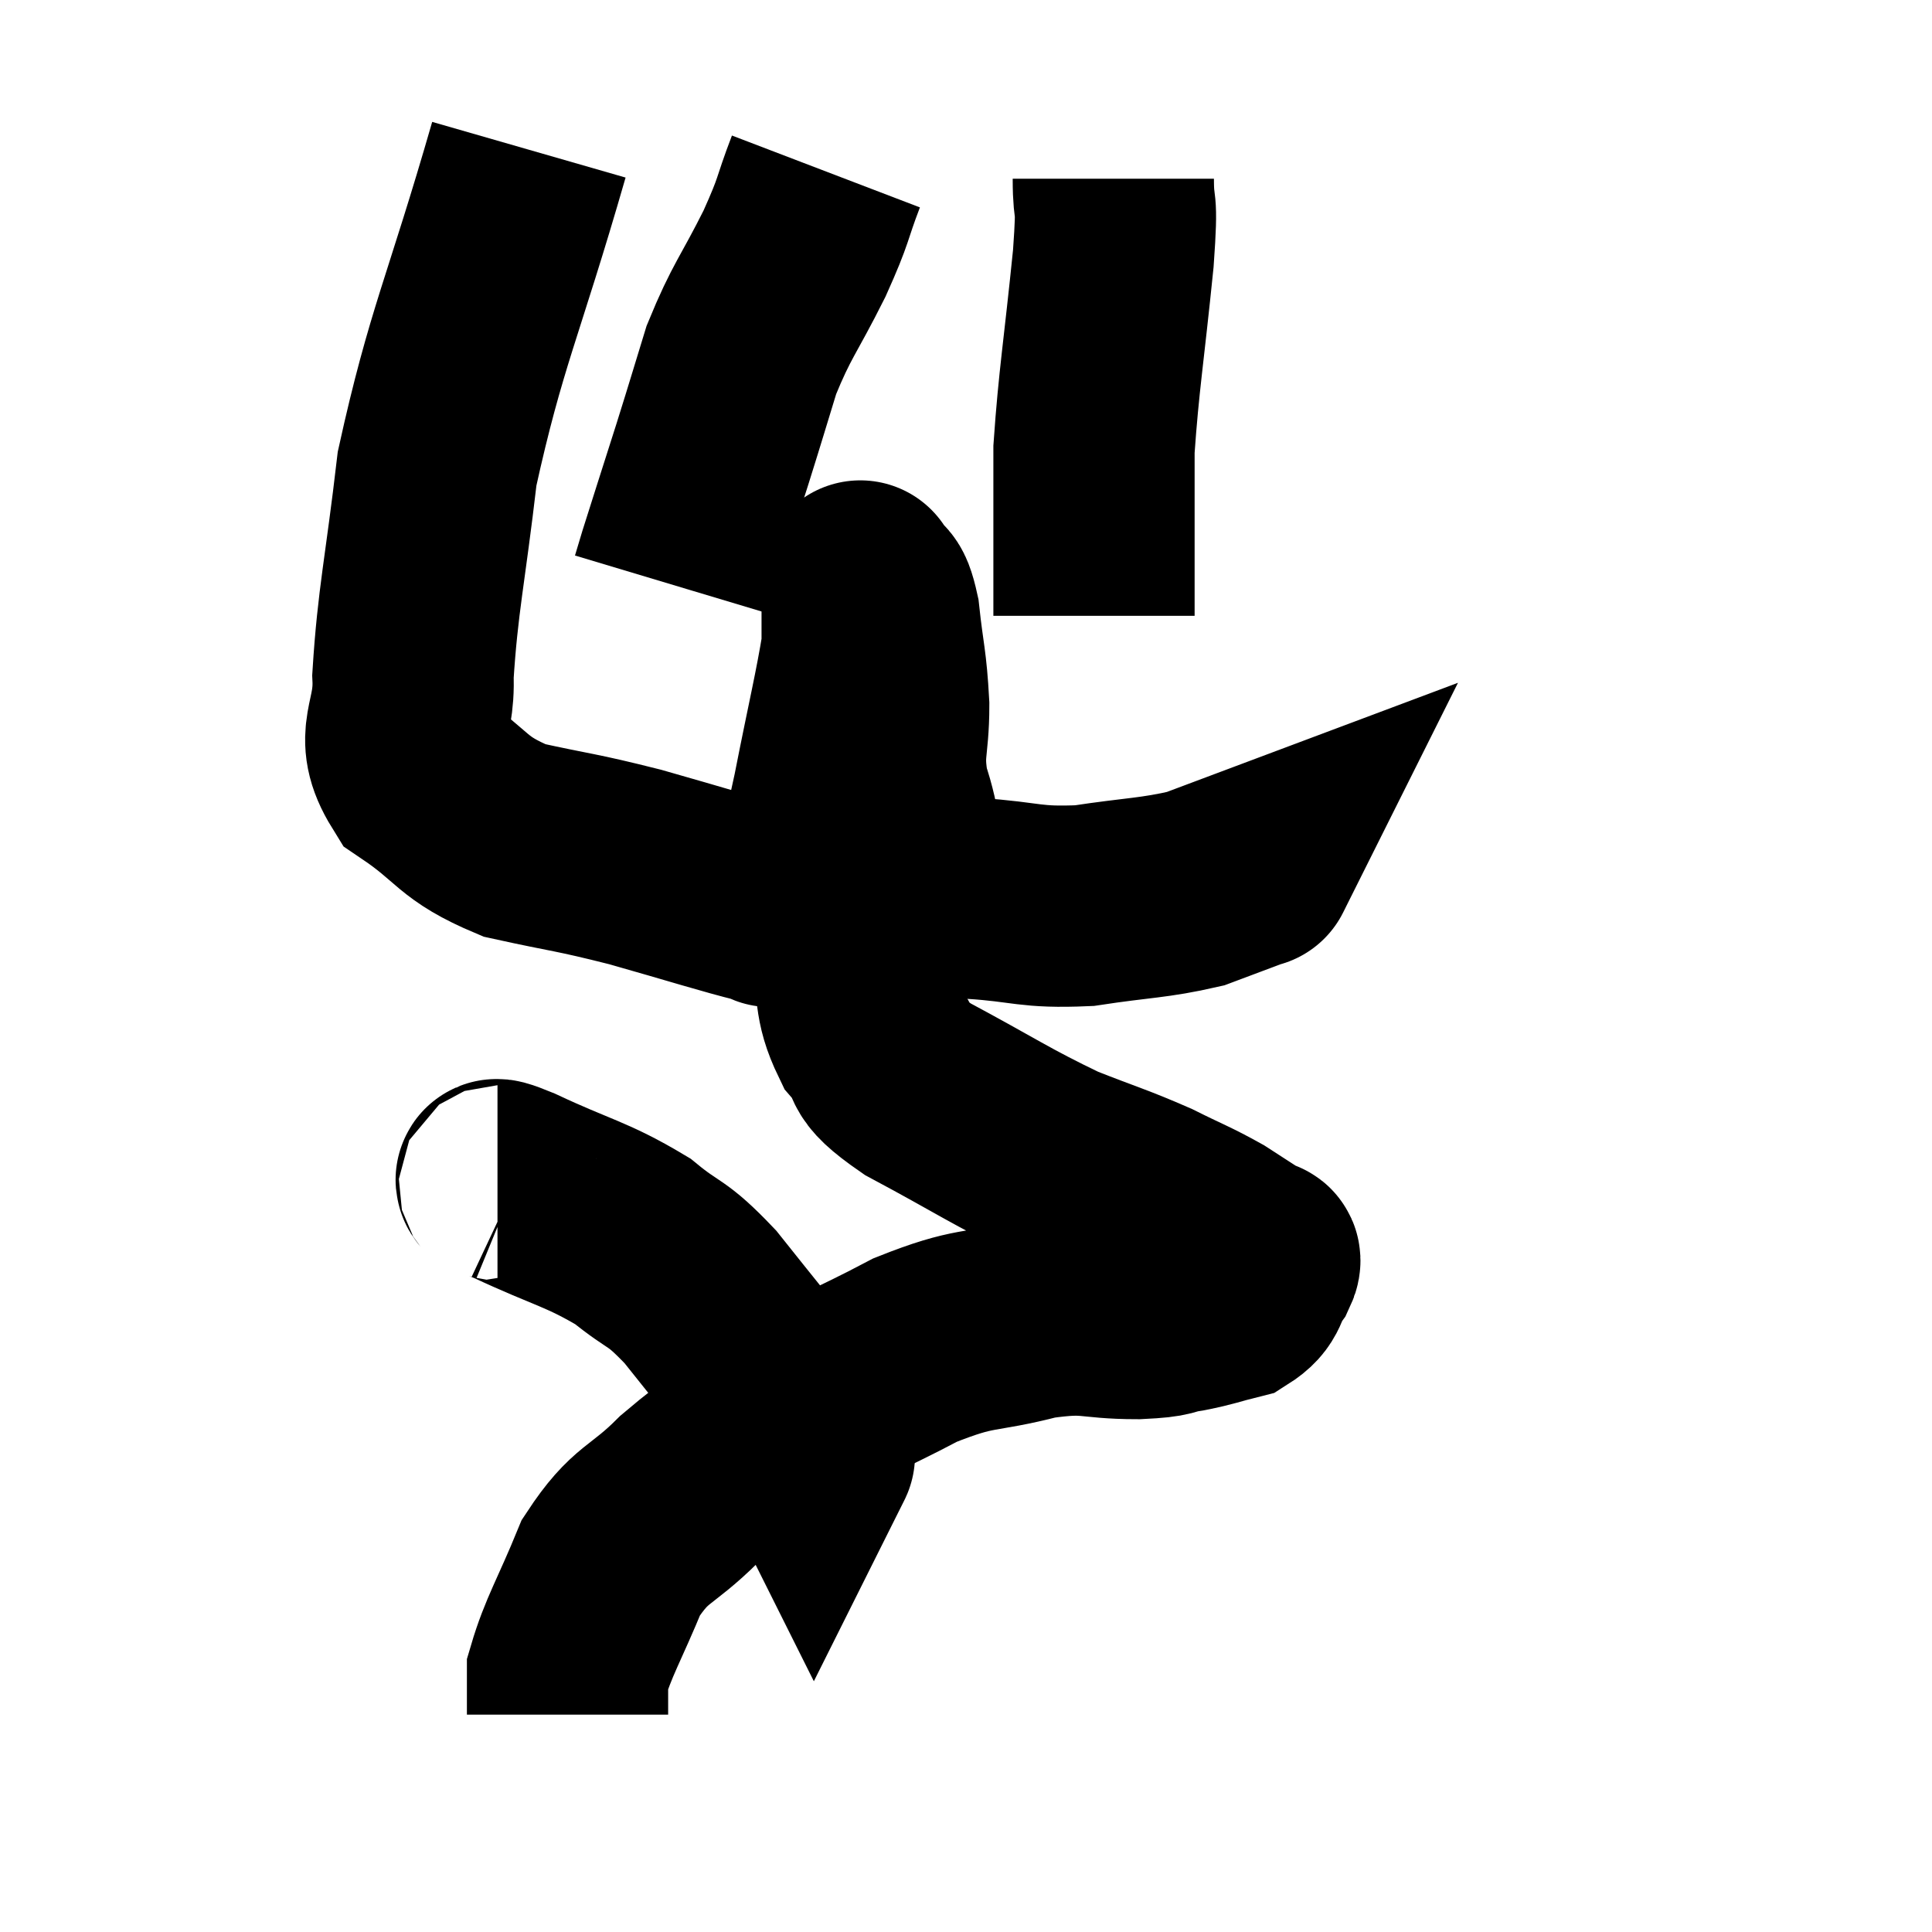 <svg width="48" height="48" viewBox="0 0 48 48" xmlns="http://www.w3.org/2000/svg"><path d="M 13.14 3.72 C 12 7.68, 11.58 8.37, 10.86 11.64 C 10.56 14.22, 10.38 14.895, 10.26 16.8 C 10.32 18.03, 9.75 18.24, 10.38 19.26 C 11.58 20.07, 11.43 20.31, 12.78 20.88 C 14.28 21.21, 14.235 21.15, 15.78 21.54 C 17.37 21.99, 18.06 22.215, 18.96 22.44 C 19.17 22.44, 19.065 22.635, 19.38 22.44 C 19.8 22.05, 19.89 22.335, 20.22 21.66 C 20.46 20.7, 20.4 21.135, 20.7 19.74 C 21.06 17.91, 21.24 17.19, 21.42 16.08 C 21.42 15.69, 21.42 15.69, 21.42 15.3 C 21.42 14.91, 21.42 14.715, 21.42 14.52 C 21.42 14.52, 21.315 14.325, 21.42 14.52 C 21.63 14.91, 21.675 14.55, 21.84 15.3 C 21.96 16.41, 22.02 16.425, 22.08 17.52 C 22.08 18.6, 21.9 18.63, 22.08 19.68 C 22.44 20.7, 22.275 21.06, 22.8 21.72 C 23.49 22.02, 23.145 22.125, 24.18 22.32 C 25.56 22.41, 25.56 22.56, 26.94 22.5 C 28.32 22.29, 28.65 22.32, 29.7 22.08 C 30.42 21.81, 30.78 21.675, 31.14 21.54 C 31.14 21.54, 31.125 21.57, 31.14 21.54 L 31.2 21.42" fill="none" stroke="black" stroke-width="5"></path><path d="M 27.66 4.44 C 27.66 5.43, 27.78 4.74, 27.66 6.42 C 27.42 8.79, 27.3 9.435, 27.18 11.16 C 27.18 12.24, 27.18 12.285, 27.18 13.32 C 27.18 14.31, 27.18 14.805, 27.18 15.3 L 27.18 15.3" fill="none" stroke="black" stroke-width="5"></path><path d="M 20.52 4.26 C 20.13 5.28, 20.265 5.13, 19.74 6.3 C 19.08 7.62, 18.93 7.695, 18.42 8.94 C 18.06 10.11, 18.09 10.035, 17.7 11.28 C 17.28 12.6, 17.115 13.11, 16.86 13.92 C 16.77 14.22, 16.725 14.37, 16.68 14.52 L 16.68 14.52" fill="none" stroke="black" stroke-width="5"></path><path d="M 21.66 19.02 C 21.57 19.44, 21.57 19.275, 21.48 19.86 C 21.39 20.61, 21.39 20.43, 21.3 21.36 C 21.21 22.47, 21.045 22.5, 21.12 23.58 C 21.36 24.63, 21.18 24.81, 21.6 25.68 C 22.2 26.37, 21.63 26.25, 22.8 27.06 C 24.54 27.99, 24.84 28.23, 26.28 28.92 C 27.42 29.37, 27.6 29.4, 28.56 29.82 C 29.34 30.21, 29.475 30.24, 30.12 30.6 C 30.63 30.93, 30.885 31.095, 31.14 31.26 C 31.14 31.26, 31.11 31.215, 31.14 31.26 C 31.2 31.35, 31.38 31.185, 31.26 31.44 C 30.96 31.86, 31.11 31.995, 30.66 32.28 C 30.06 32.43, 30.06 32.46, 29.46 32.58 C 28.86 32.67, 29.19 32.715, 28.26 32.76 C 27 32.76, 27.12 32.565, 25.74 32.76 C 24.24 33.15, 24.285 32.925, 22.74 33.54 C 21.15 34.38, 20.97 34.35, 19.56 35.22 C 18.33 36.12, 18.195 36.09, 17.1 37.02 C 16.14 37.98, 15.93 37.8, 15.18 38.94 C 14.64 40.26, 14.37 40.665, 14.1 41.58 C 14.1 42.09, 14.1 42.345, 14.1 42.6 L 14.1 42.6" fill="none" stroke="black" stroke-width="5"></path><path d="M 12.36 29.46 C 12.57 29.46, 11.94 29.115, 12.78 29.46 C 14.25 30.15, 14.565 30.15, 15.72 30.84 C 16.56 31.53, 16.515 31.29, 17.4 32.22 C 18.33 33.39, 18.66 33.78, 19.26 34.56 C 19.53 34.95, 19.56 34.935, 19.8 35.34 C 20.01 35.76, 20.115 35.97, 20.22 36.18 C 20.22 36.18, 20.25 36.12, 20.22 36.18 L 20.1 36.42" fill="none" stroke="black" stroke-width="5"></path></svg>